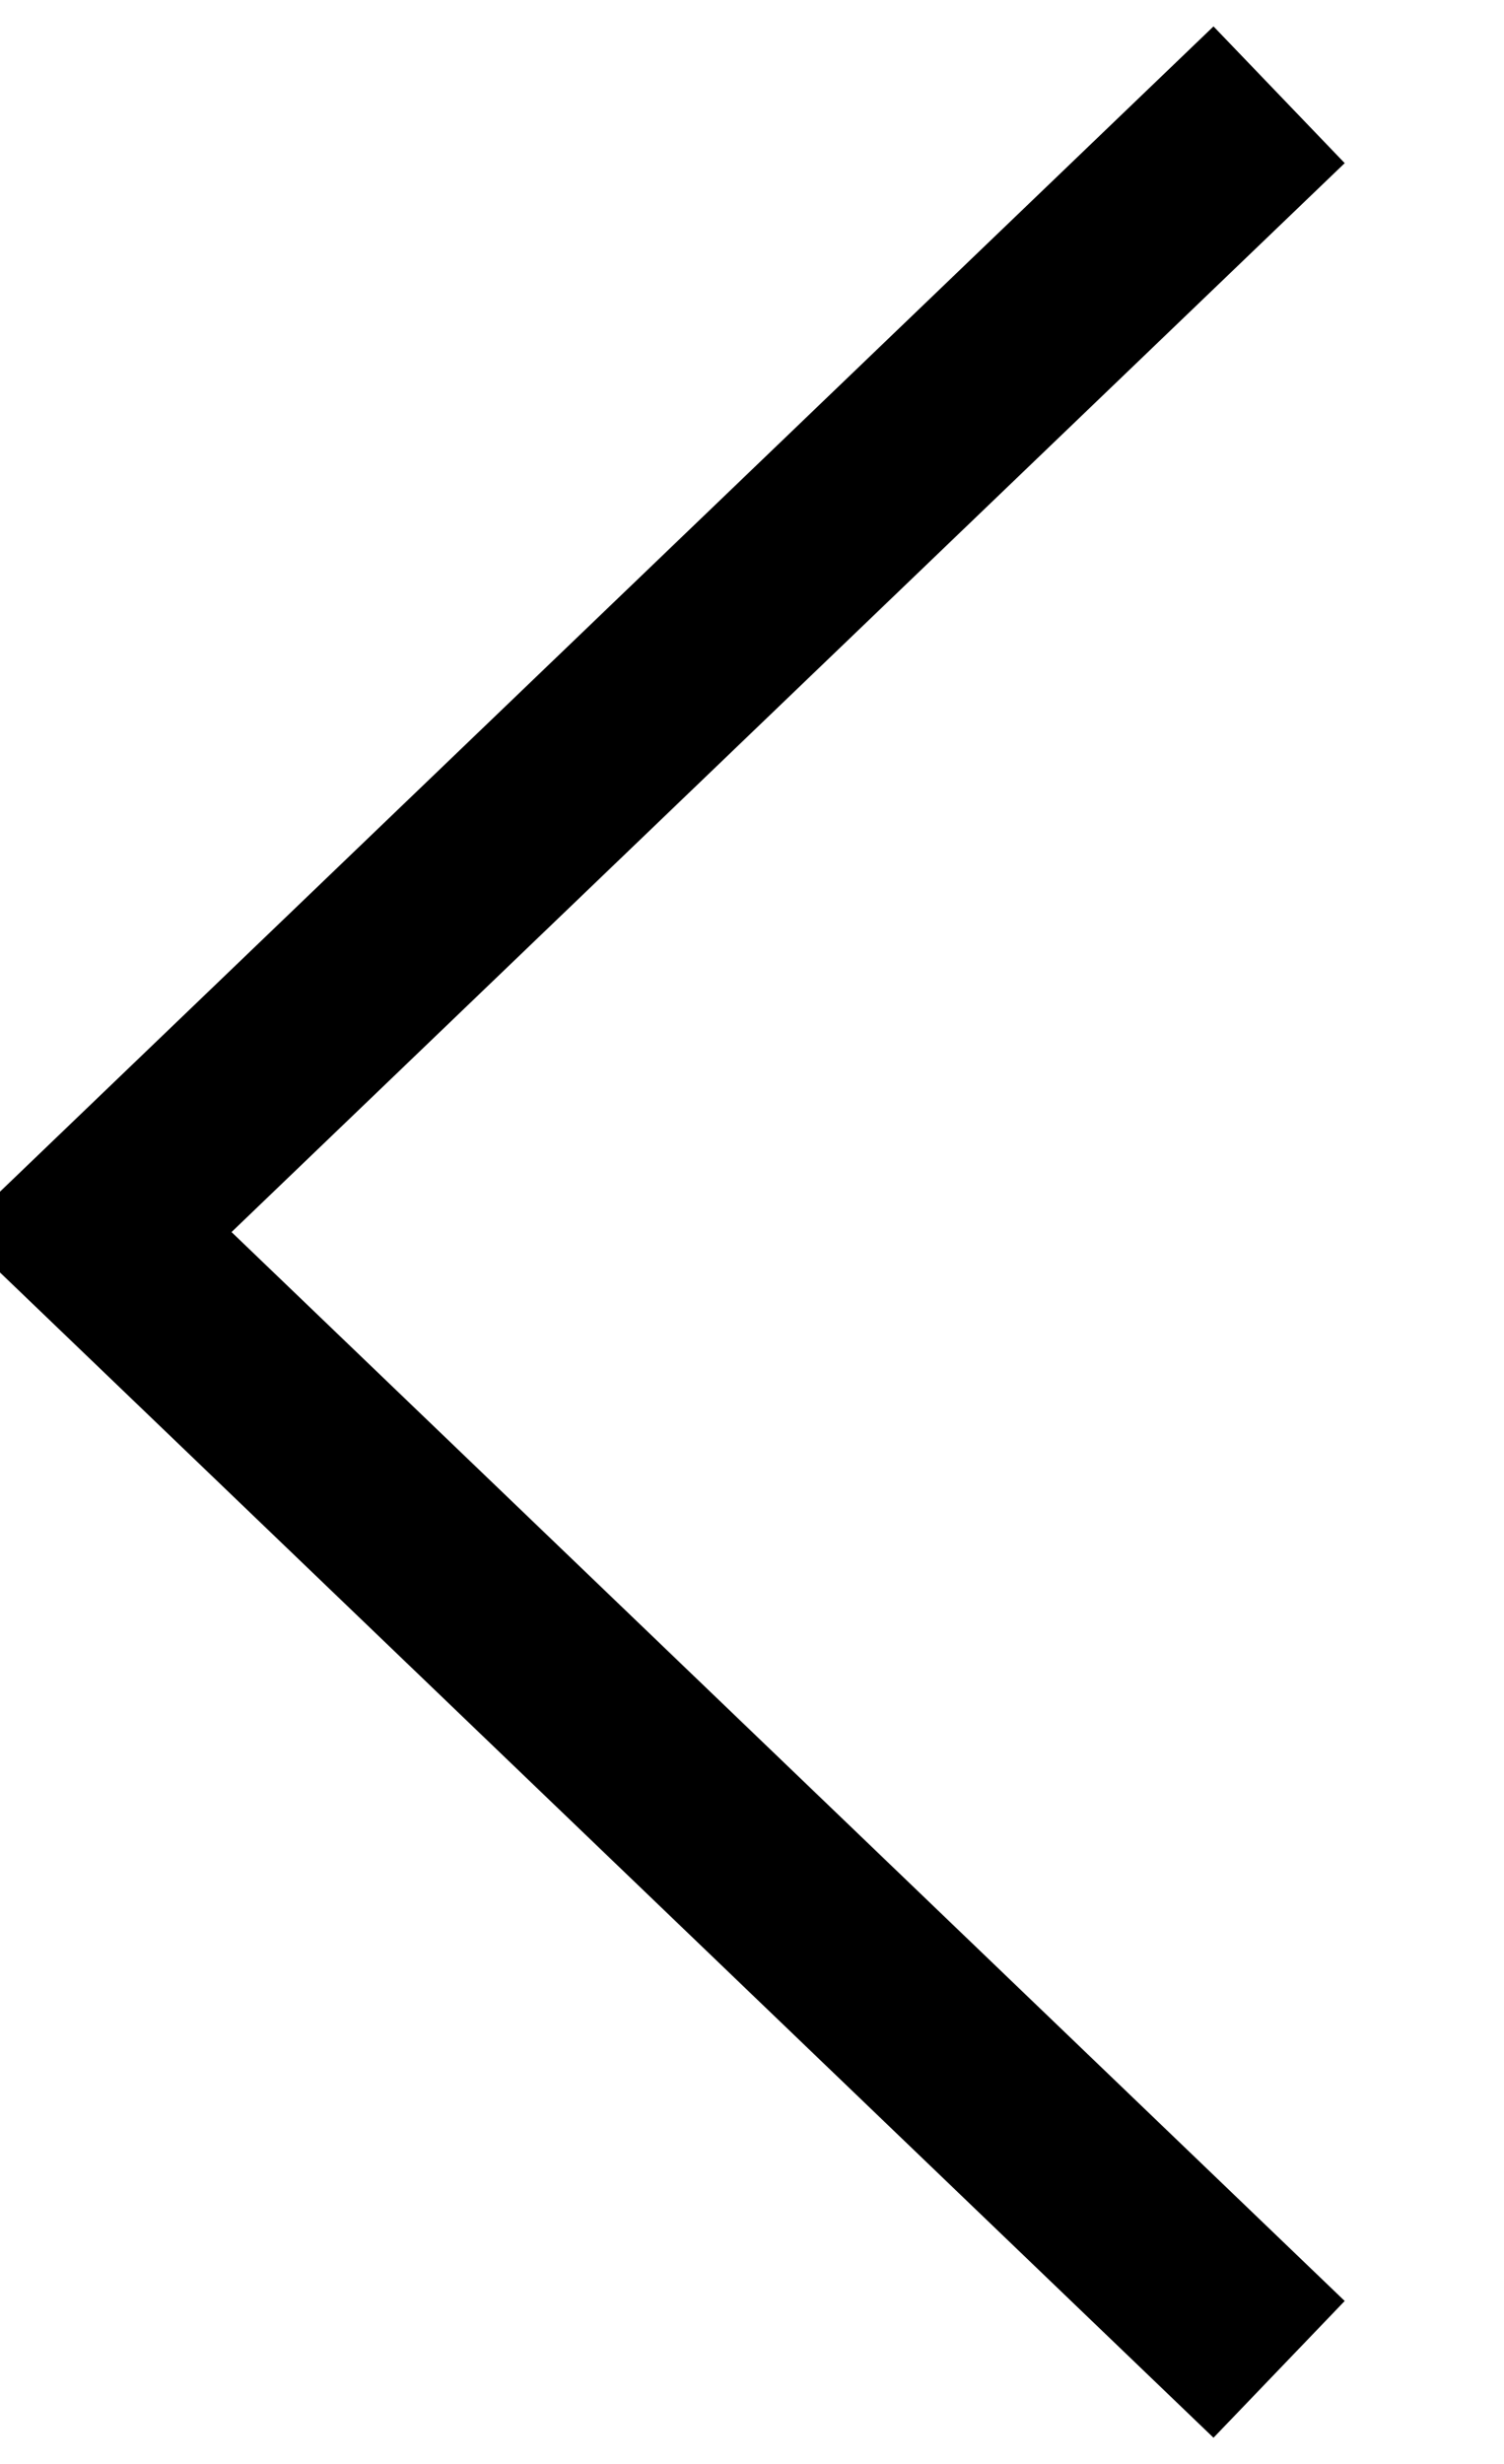 <svg xmlns="http://www.w3.org/2000/svg" width="7.938" height="13" viewBox="0 0 7.938 13">
<defs>
    <style>
      .cls-1 {
        fill: none;
        stroke: #000;
        stroke-width: 1px;
        fill-rule: evenodd;
      }
    </style>
  </defs>
  <path id="Shape_2_copy_3" data-name="Shape 2 copy 3" class="cls-1" d="M56.251,819L50,813l6.251-6" transform="translate(-49.5 -806.5)"/>
</svg>
